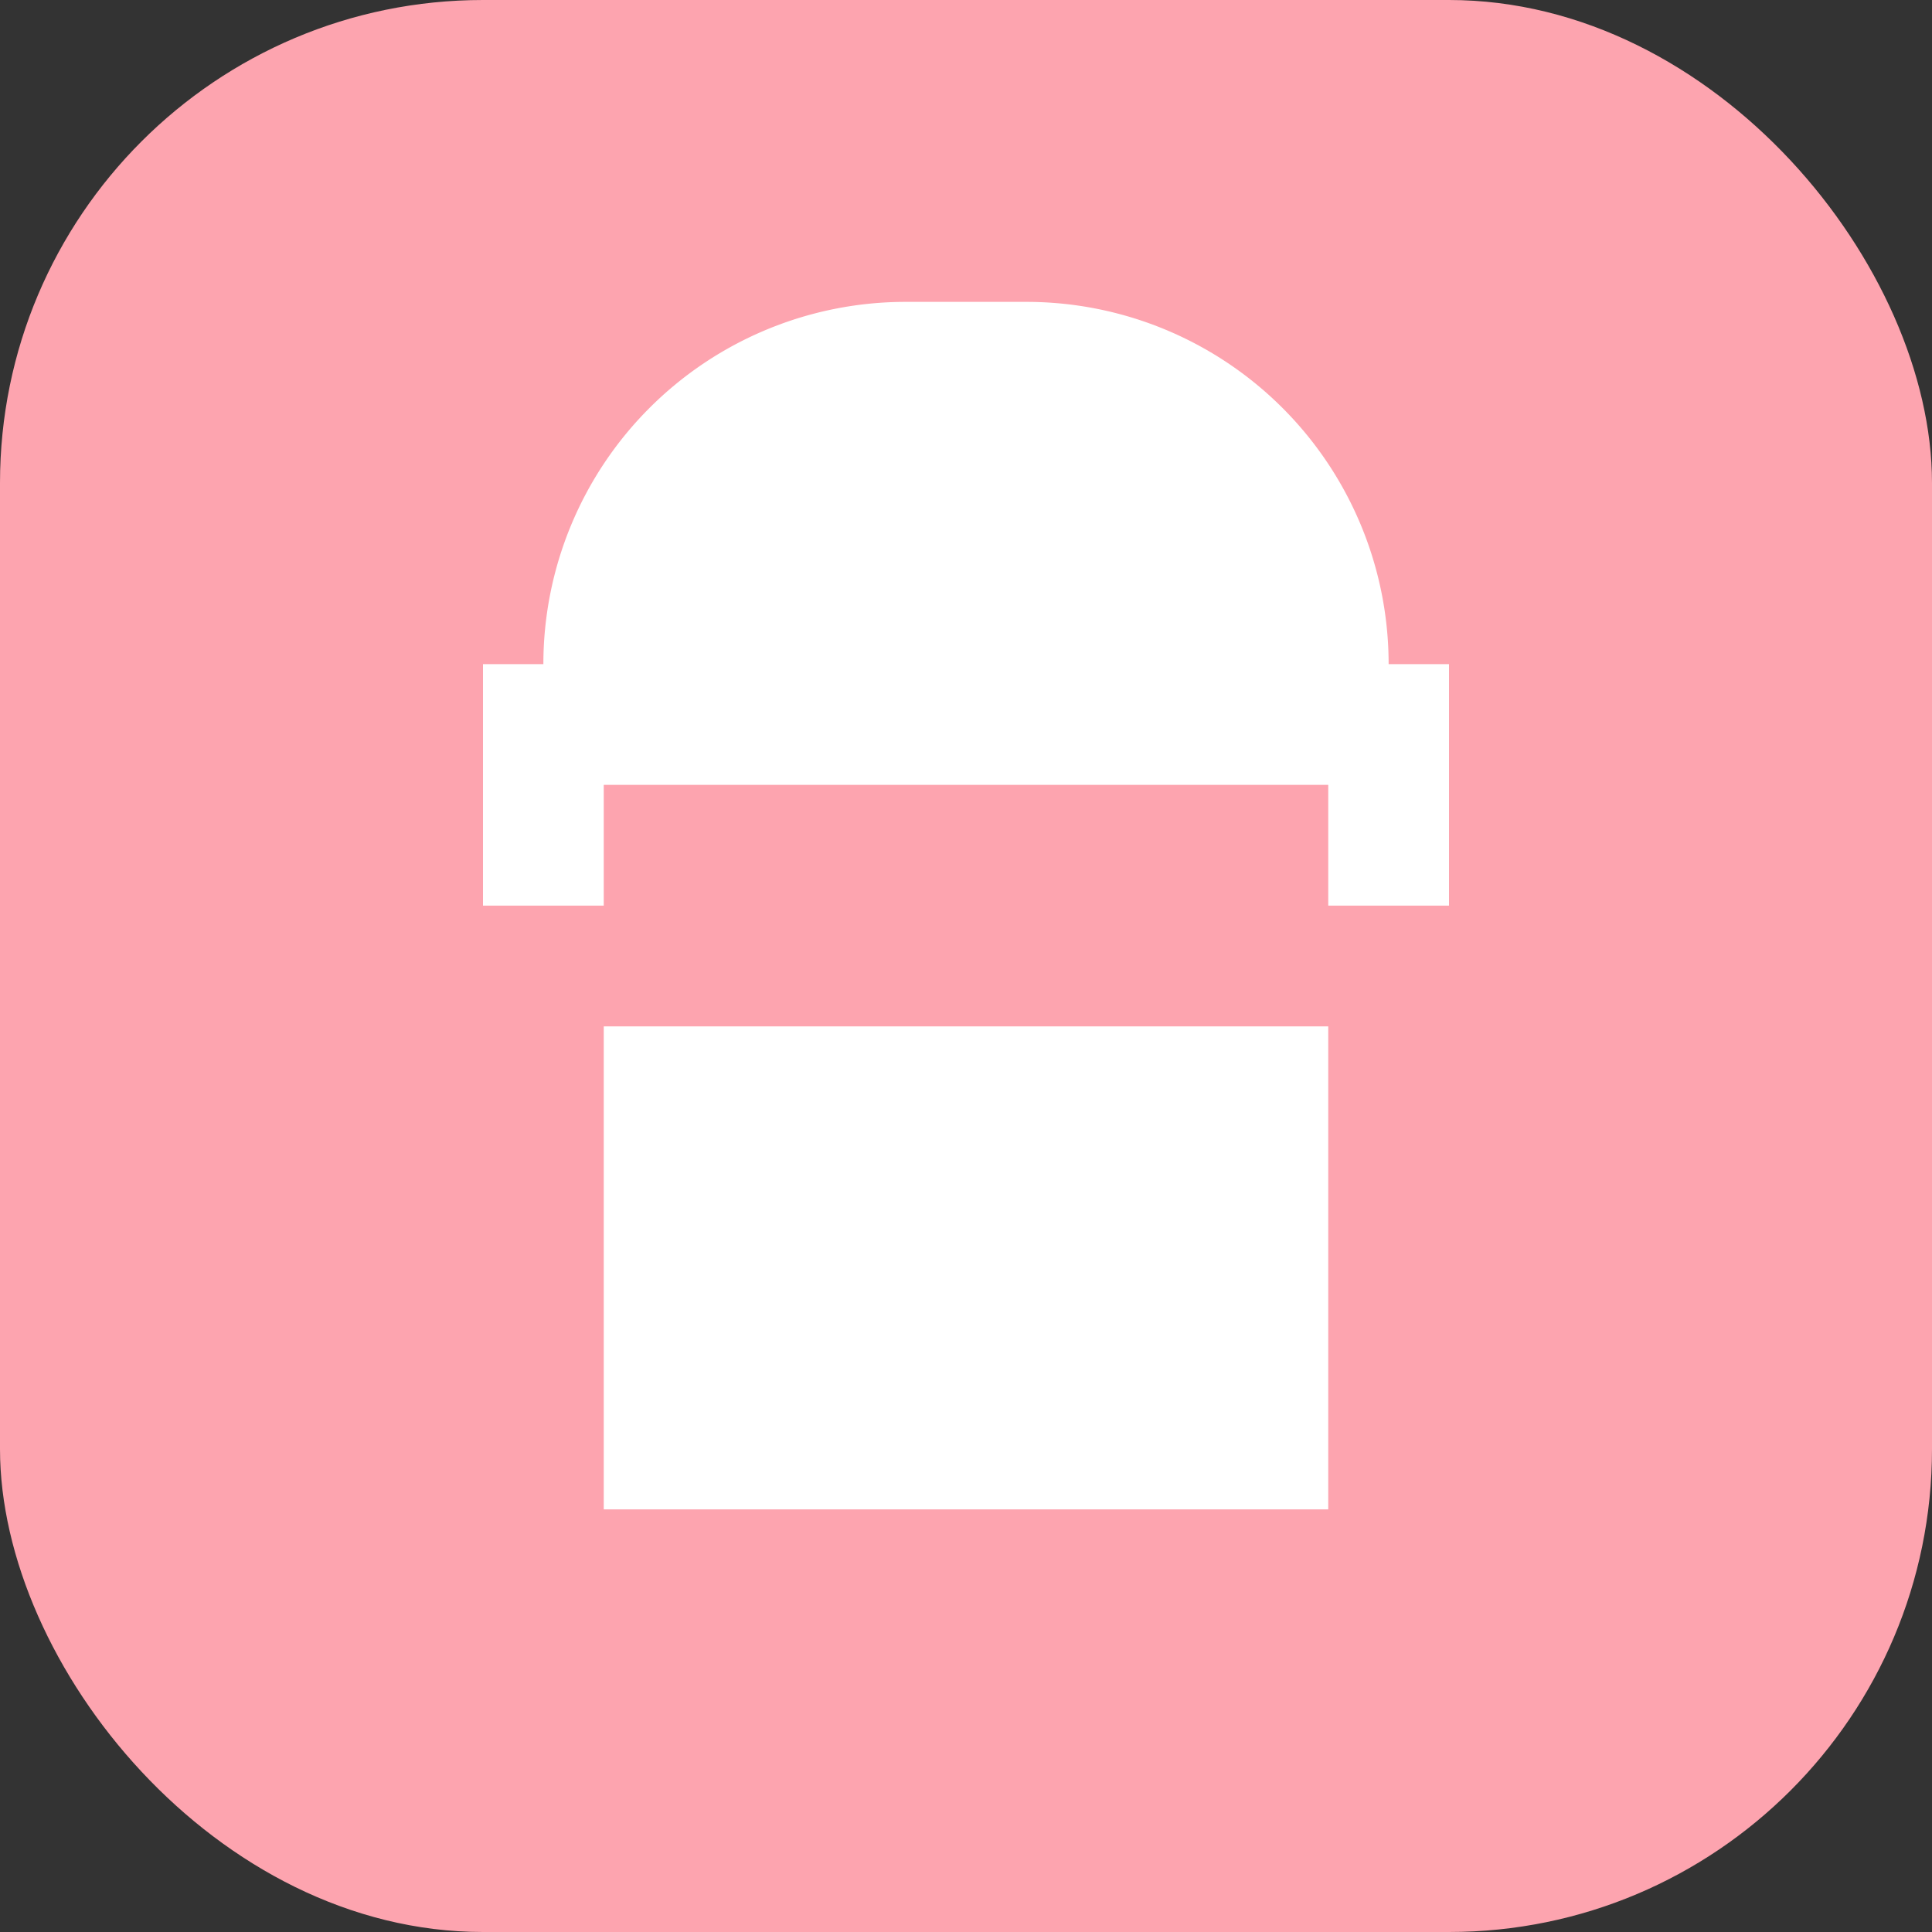 <svg xmlns="http://www.w3.org/2000/svg" width="32" height="32" viewBox="0 0 32 32">
  <rect x="0" y="0" width="32" height="32" fill="#333333" stroke="none"/>
  <rect width="32" height="32" rx="8" fill="#FDA4AF"/>
  <path d="M10 13h12v2H10v-2zm6-6a4 4 0 0 0-4 4h8a4 4 0 0 0-4-4zm-6 10v8h12v-8H10zm5-12a6 6 0 0 0-6 6H8v4h16v-4h-1a6 6 0 0 0-6-6h-2z" fill="white"/>
</svg>